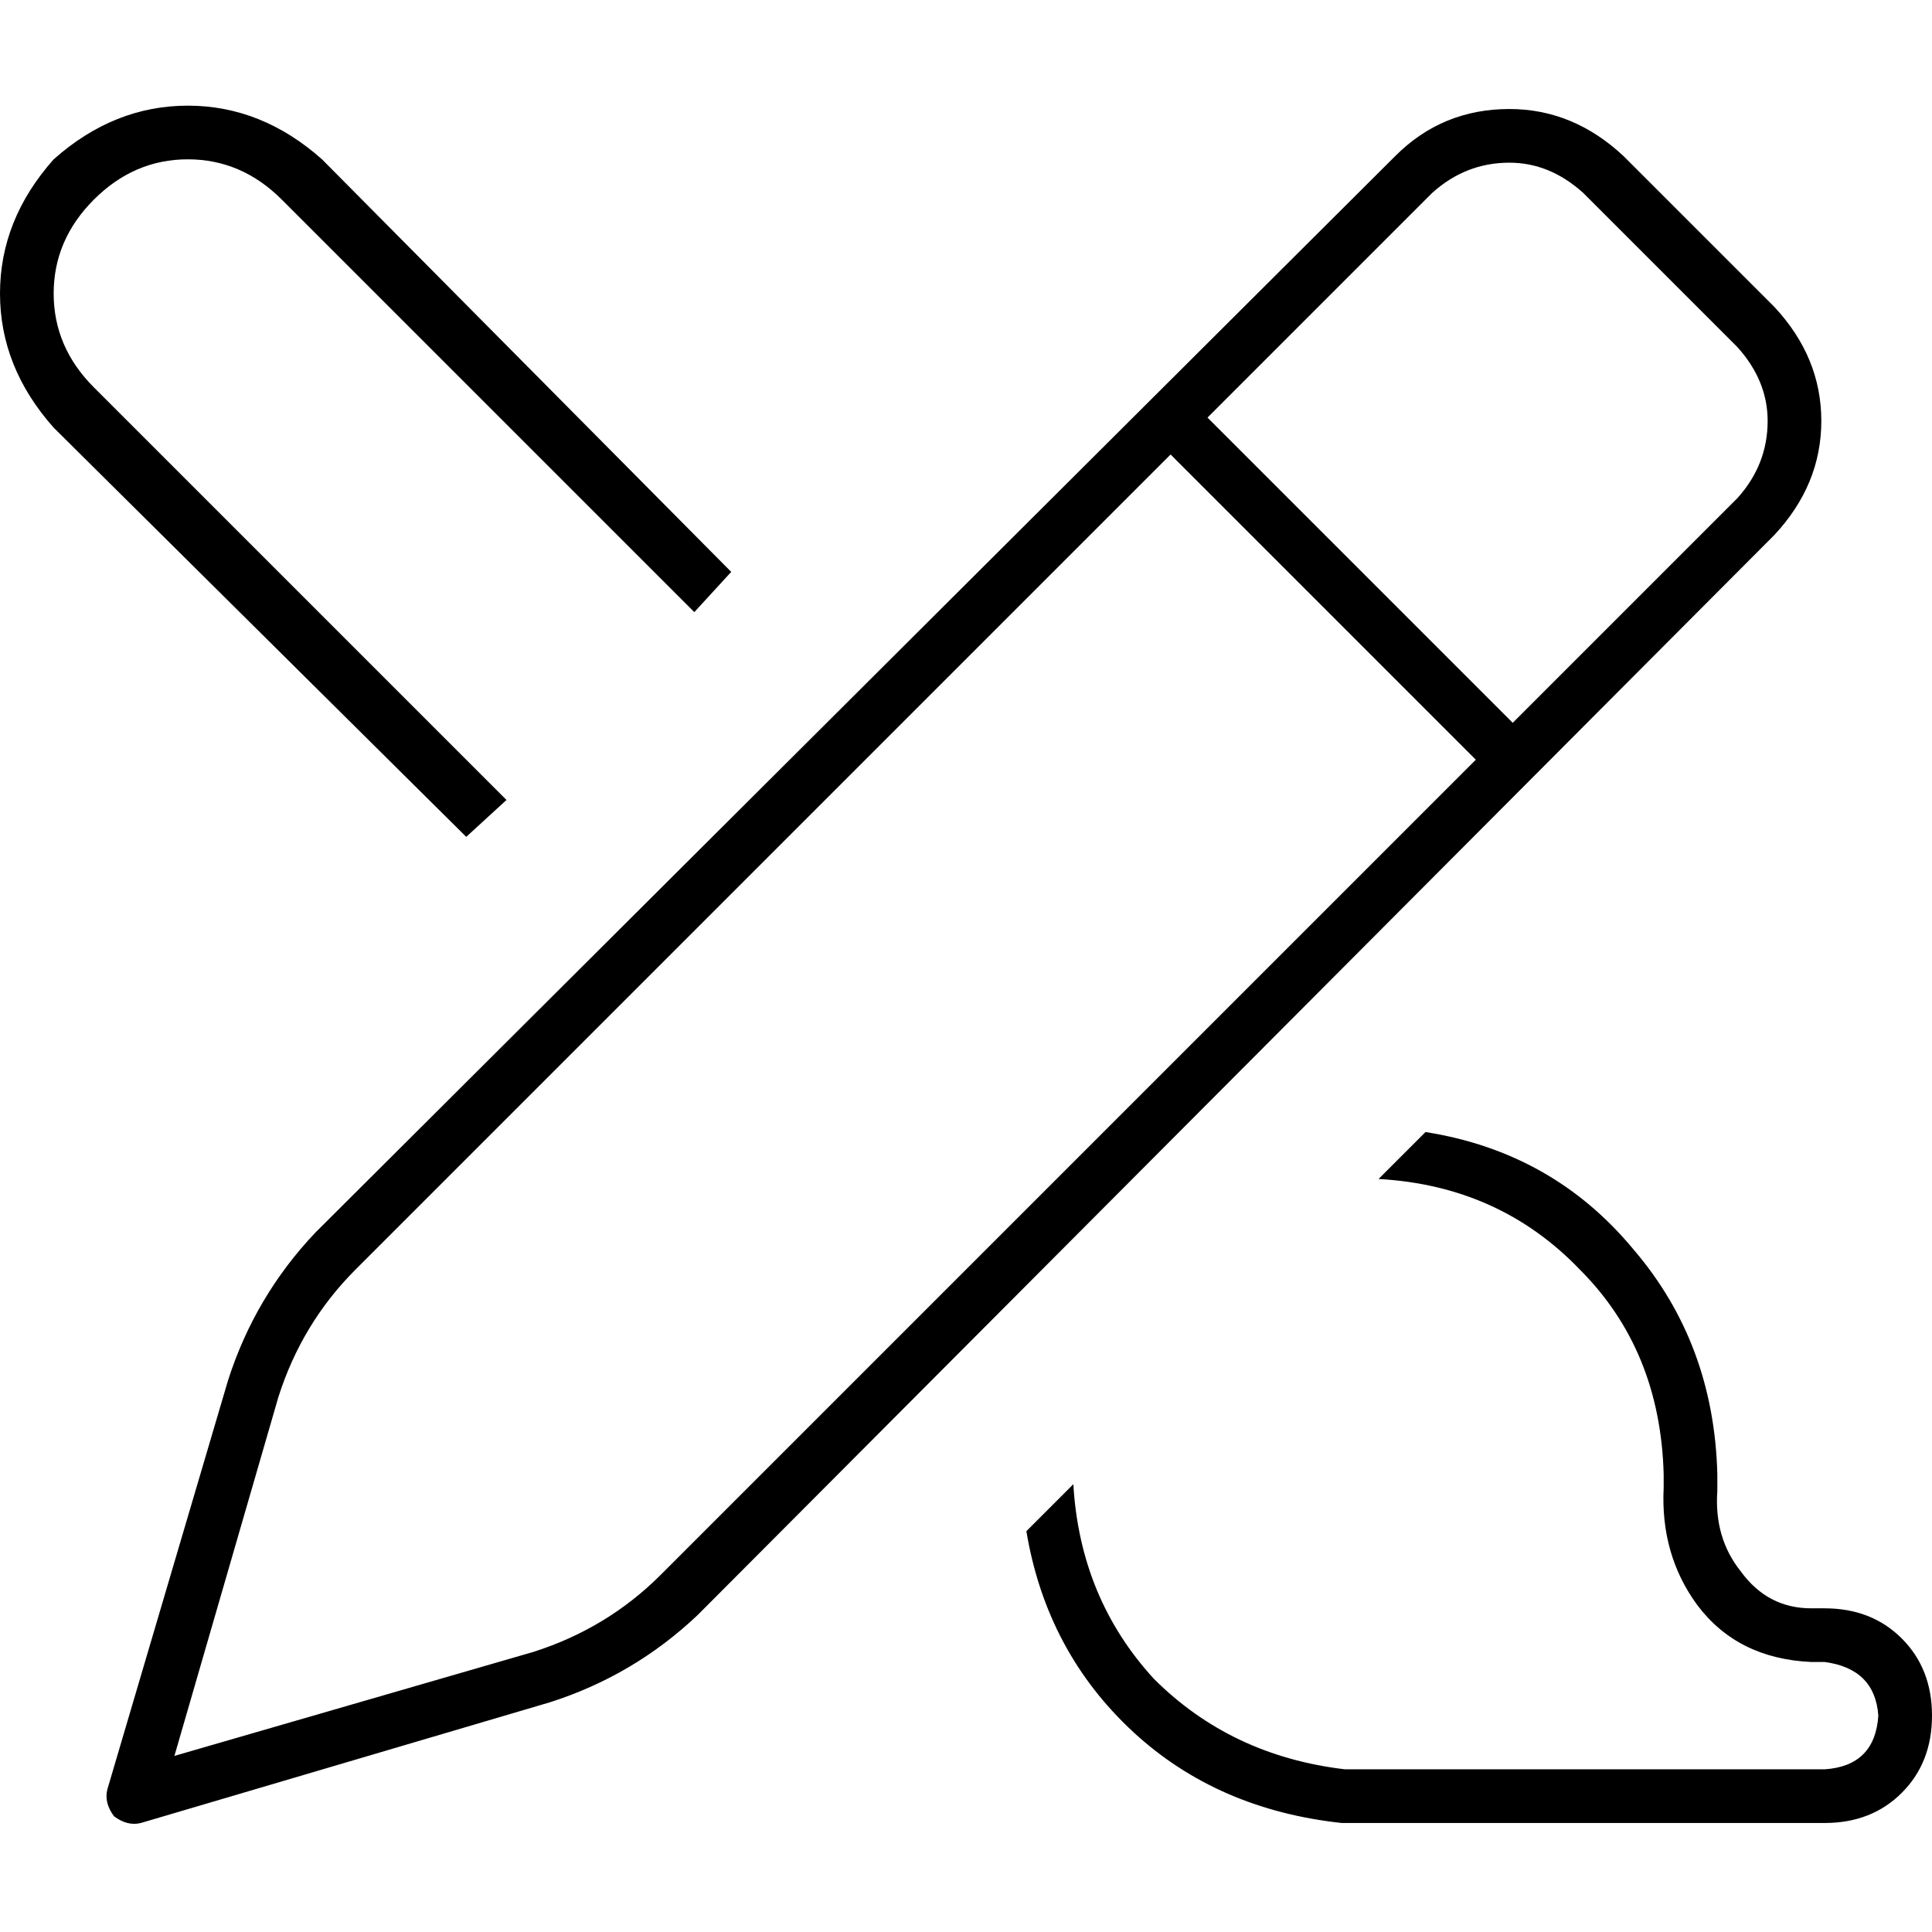 <svg xmlns="http://www.w3.org/2000/svg" viewBox="0 0 512 512">
  <path d="M 284.444 393.333 Q 286.222 423.556 305.778 444.889 L 305.778 444.889 Q 326.222 465.333 356.444 468.889 Q 356.444 468.889 357.333 468.889 Q 357.333 468.889 358.222 468.889 L 362.667 468.889 L 483.556 468.889 Q 496.889 468 497.778 454.667 Q 496.889 442.222 483.556 440.444 L 480 440.444 Q 460.444 439.556 449.778 425.333 Q 440 412 440.889 394.222 Q 440.889 392.444 440.889 390.667 Q 440 357.778 418.667 336.444 Q 397.333 314.222 365.333 312.444 L 377.778 300 Q 411.556 305.333 432.889 331.111 Q 454.222 356 455.111 390.667 Q 455.111 393.333 455.111 395.111 Q 454.222 407.556 461.333 416.444 Q 468.444 426.222 480 426.222 L 483.556 426.222 Q 496 426.222 504 434.222 Q 512 442.222 512 454.667 Q 512 467.111 504 475.111 Q 496 483.111 483.556 483.111 L 362.667 483.111 L 355.556 483.111 Q 355.556 483.111 355.556 483.111 Q 355.556 483.111 355.556 483.111 Q 322.667 479.556 300.444 459.111 Q 277.333 437.778 272 405.778 L 284.444 393.333 L 284.444 393.333 Z M 123.556 221.778 L 14.222 113.333 Q 0 97.333 0 77.778 Q 0 58.222 14.222 42.222 Q 30.222 28 49.778 28 Q 69.333 28 85.333 42.222 L 193.778 151.556 L 184 162.222 L 74.667 52.889 Q 64 42.222 49.778 42.222 Q 35.556 42.222 24.889 52.889 Q 14.222 63.556 14.222 77.778 Q 14.222 92 24.889 102.667 L 134.222 212 L 123.556 221.778 L 123.556 221.778 Z M 419.556 51.111 Q 410.667 43.111 400 43.111 L 400 43.111 Q 388.444 43.111 379.556 51.111 L 320 110.667 L 400.889 191.556 L 460.444 132 Q 468.444 123.111 468.444 111.556 Q 468.444 100.889 460.444 92 L 419.556 51.111 L 419.556 51.111 Z M 94.222 336.444 Q 80 350.667 73.778 370.222 L 46.222 465.333 L 141.333 437.778 Q 160.889 431.556 175.111 417.333 L 391.111 201.333 L 310.222 120.444 L 94.222 336.444 L 94.222 336.444 Z M 369.778 41.333 Q 382.222 28.889 400 28.889 L 400 28.889 Q 416.889 28.889 430.222 41.333 L 470.222 81.333 Q 482.667 94.667 482.667 111.556 Q 482.667 128.444 470.222 141.778 L 184.889 428 Q 168 444 145.778 451.111 L 37.333 483.111 Q 33.778 484 30.222 481.333 Q 27.556 477.778 28.444 474.222 L 60.444 365.778 Q 67.556 343.556 83.556 326.667 L 369.778 41.333 L 369.778 41.333 Z" />
</svg>